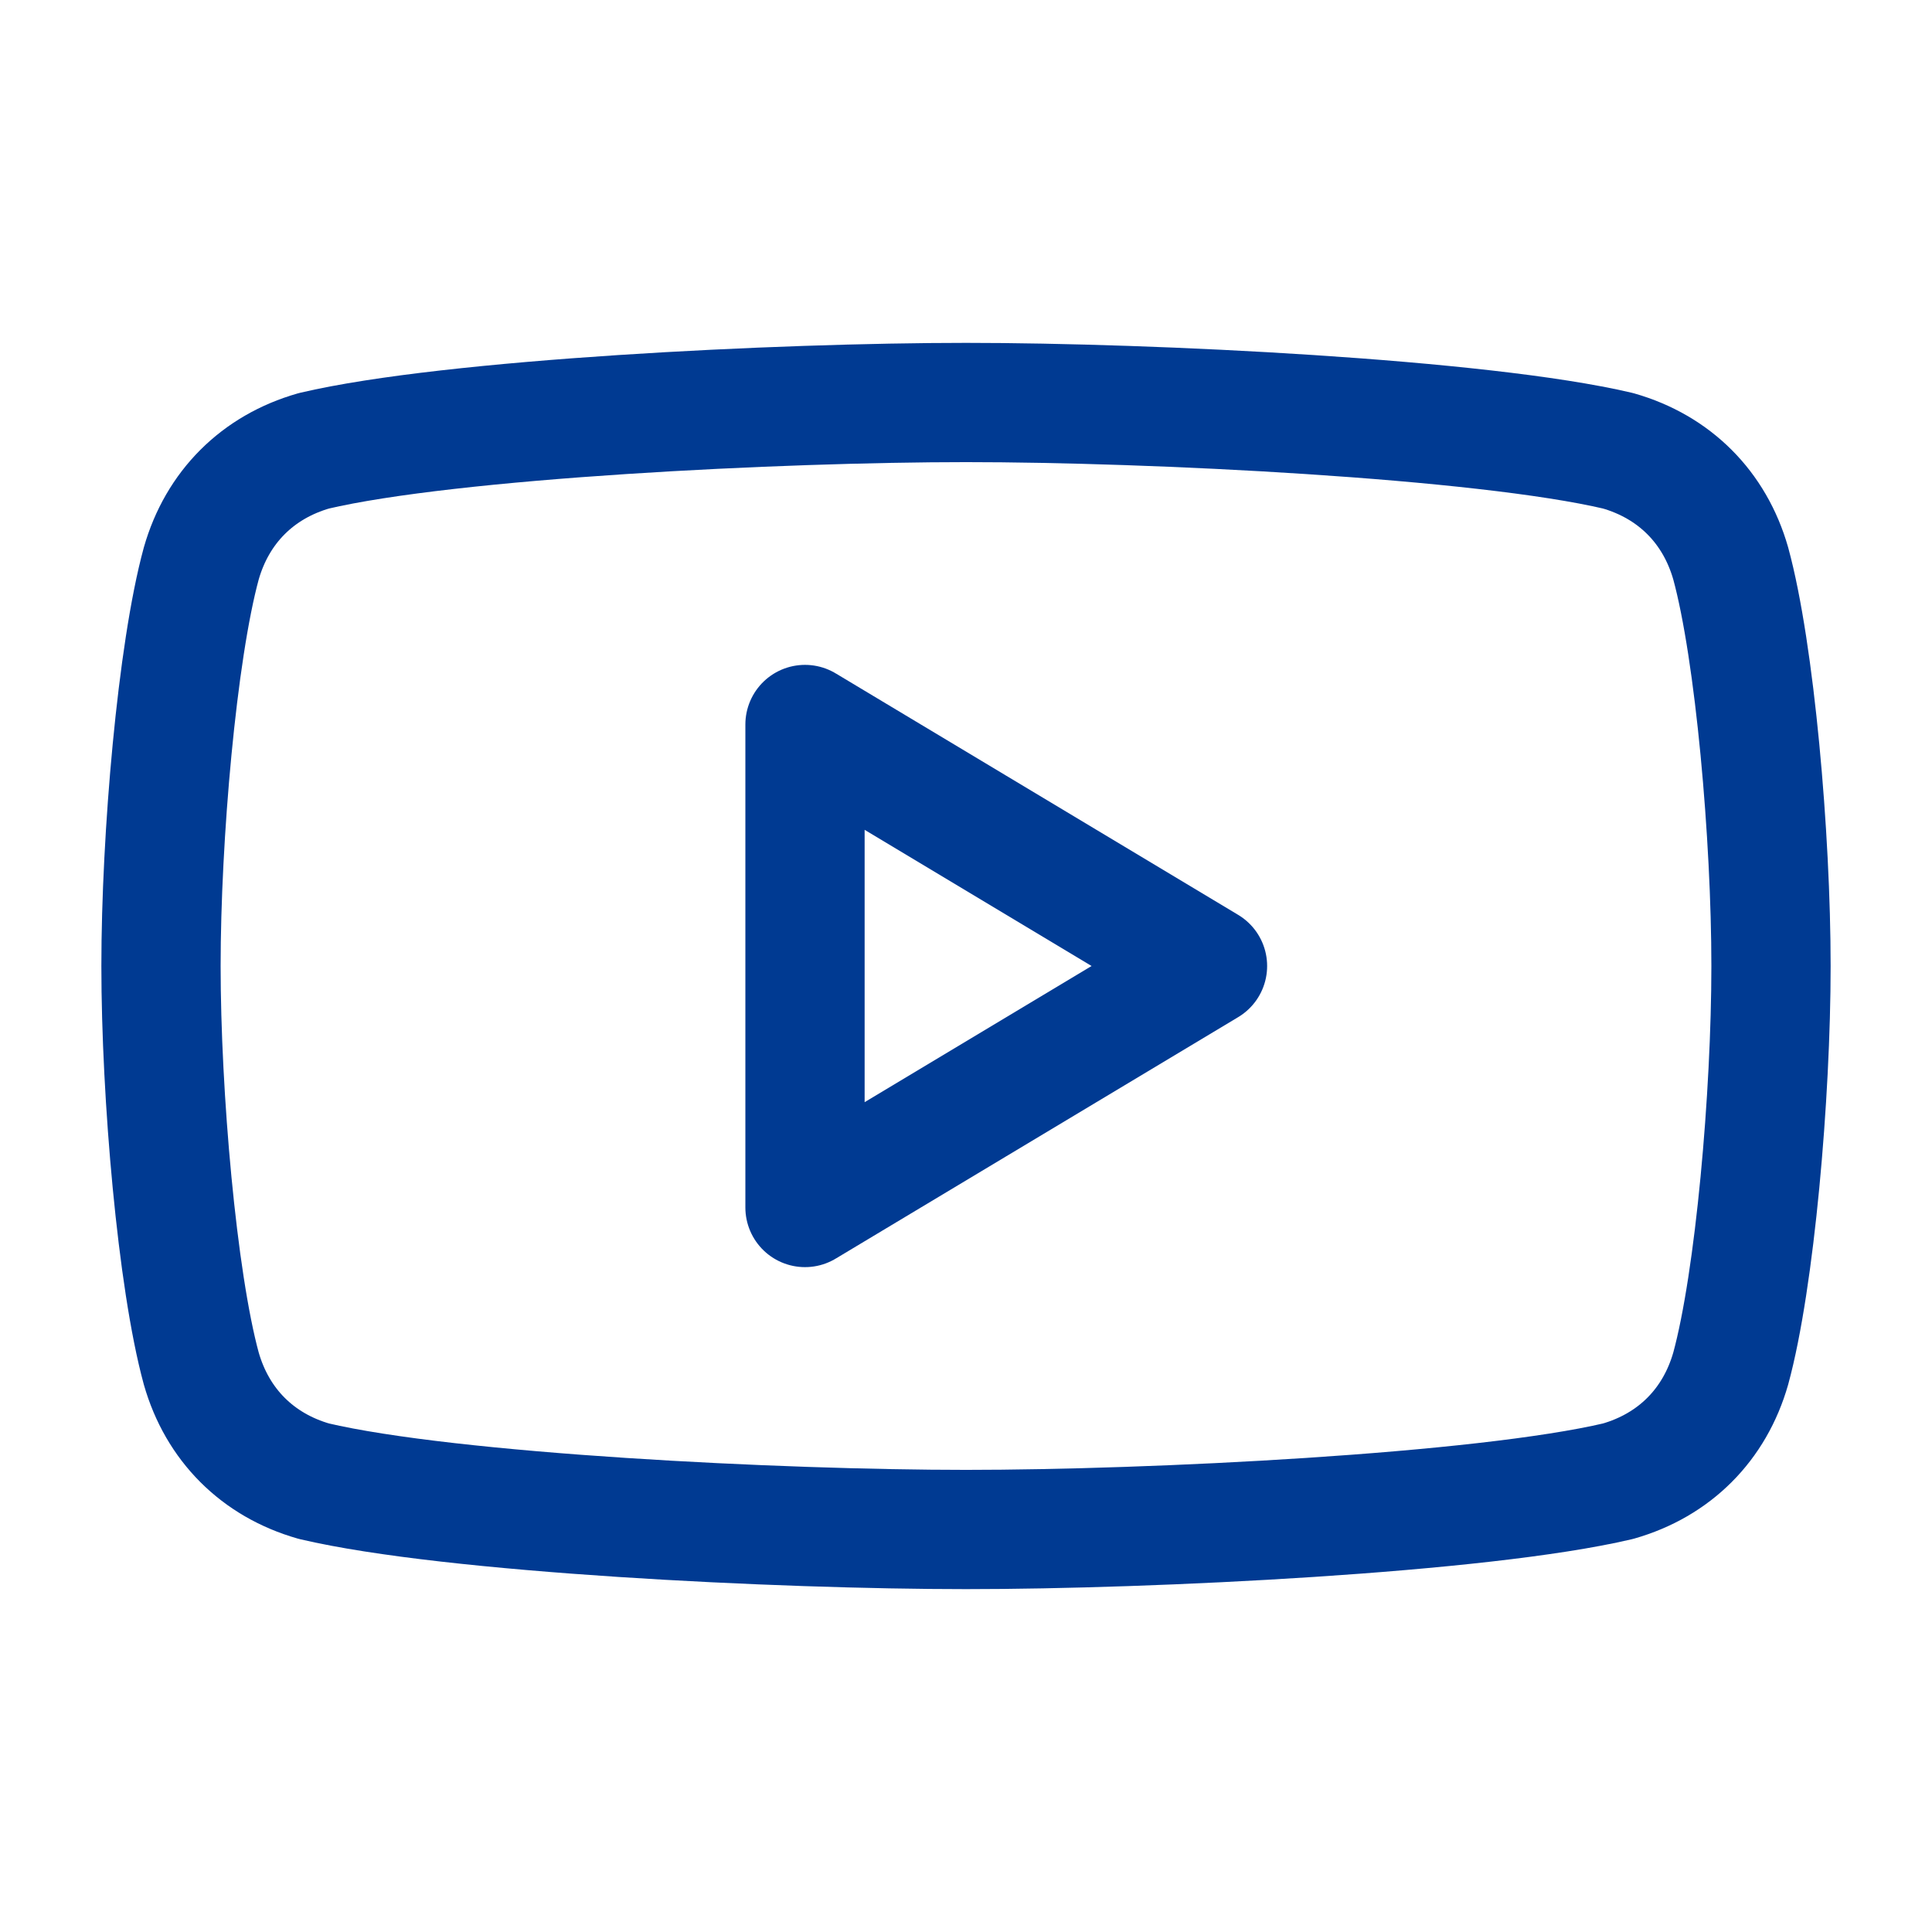 <svg width="81" height="81" viewBox="0 0 81 81" fill="none" xmlns="http://www.w3.org/2000/svg">
<path d="M40.5 64.125C32.737 64.125 18.9 63.45 13.162 62.1C10.8 61.425 9.113 59.737 8.438 57.375C7.425 53.663 6.75 45.9 6.75 40.5C6.75 35.1 7.425 27.337 8.438 23.625C9.113 21.262 10.8 19.575 13.162 18.9C18.9 17.55 32.737 16.875 40.5 16.875C48.263 16.875 62.1 17.55 67.838 18.9C70.2 19.575 71.888 21.262 72.562 23.625C73.575 27.337 74.25 35.1 74.25 40.5C74.25 45.9 73.575 53.663 72.562 57.375C71.888 59.737 70.2 61.425 67.838 62.1C62.1 63.45 48.263 64.125 40.5 64.125Z" stroke="#003A92" stroke-width="5" stroke-linecap="round" stroke-linejoin="round"/>
<path d="M33.75 50.625L50.625 40.5L33.75 30.375V50.625Z" stroke="#003A92" stroke-width="5" stroke-linecap="round" stroke-linejoin="round"/>
</svg>

